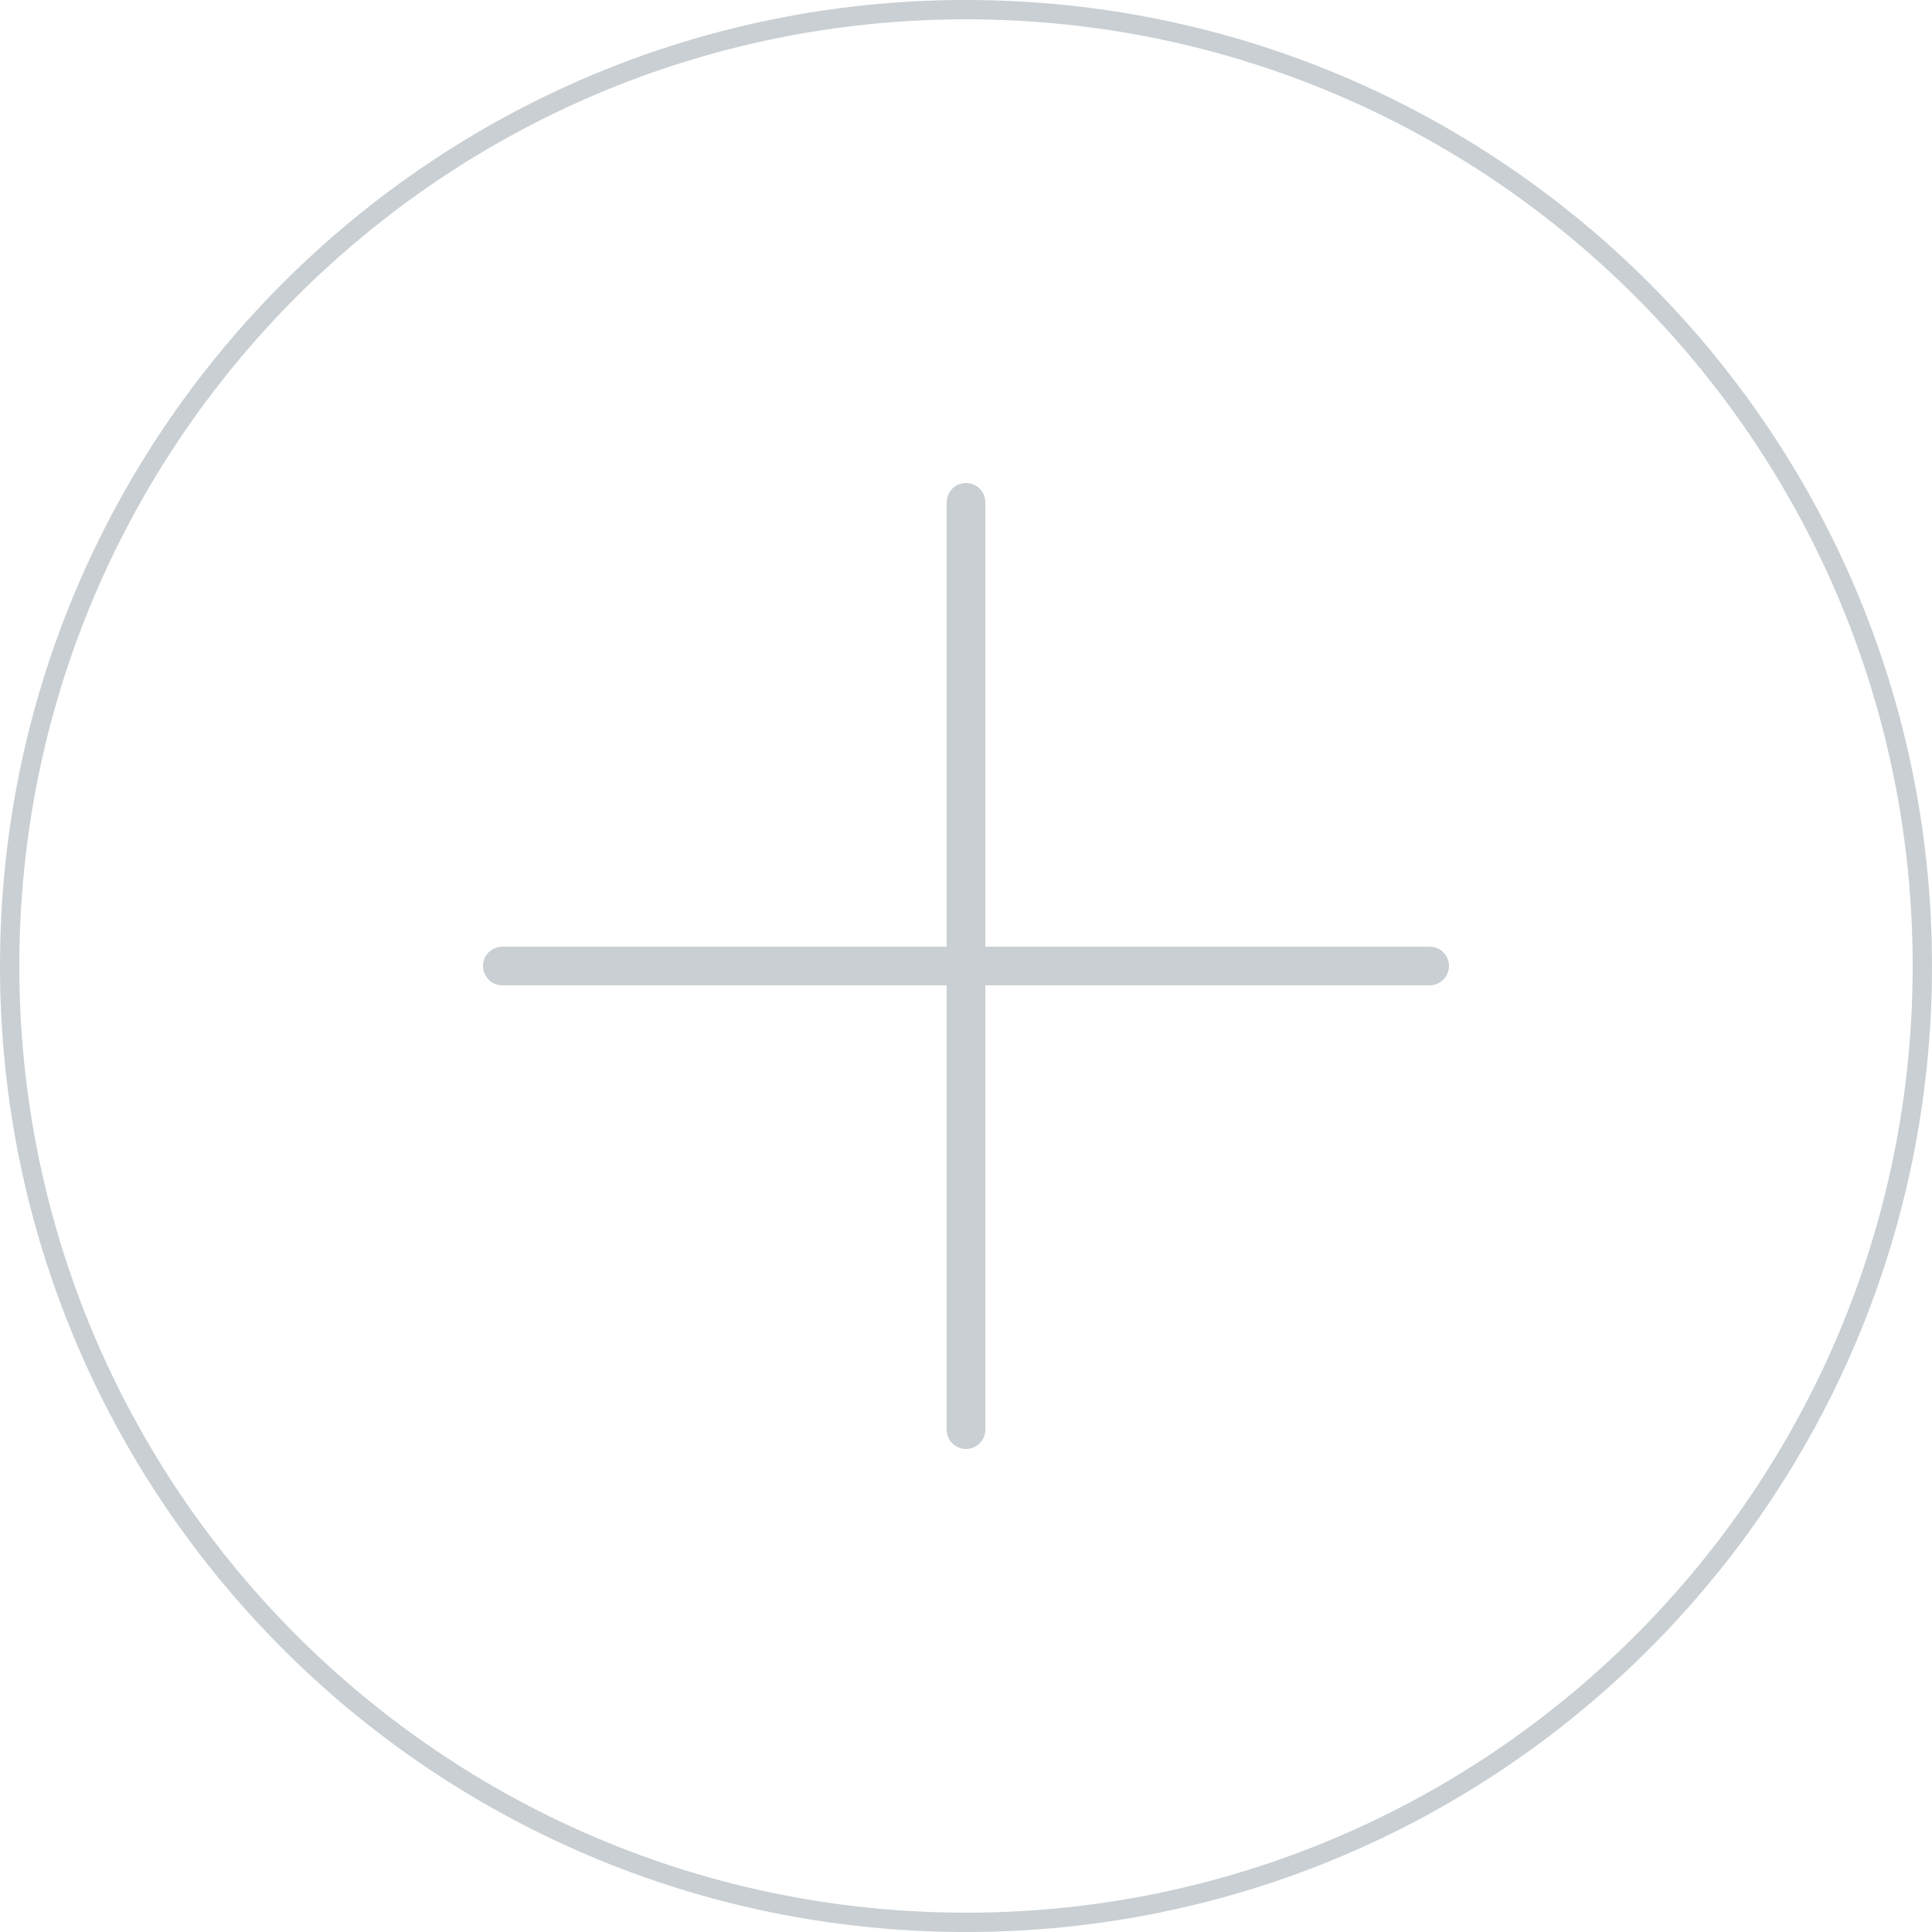 <svg xmlns="http://www.w3.org/2000/svg" xmlns:xlink="http://www.w3.org/1999/xlink" preserveAspectRatio="xMidYMid" width="100" height="100" viewBox="0 0 100 100">
  <defs>
    <style>
      .cls-1 {
        fill: #c9cfd3;
        fill-rule: evenodd;
      }
    </style>
  </defs>
  <path d="M50.000,100.000 C22.386,100.000 0.000,77.614 0.000,50.000 C0.000,22.386 22.386,-0.000 50.000,-0.000 C77.614,-0.000 100.000,22.386 100.000,50.000 C100.000,77.614 77.614,100.000 50.000,100.000 ZM50.000,1.000 C22.938,1.000 1.000,22.938 1.000,50.000 C1.000,77.062 22.938,99.000 50.000,99.000 C77.062,99.000 99.000,77.062 99.000,50.000 C99.000,22.938 77.062,1.000 50.000,1.000 ZM74.000,51.000 L51.000,51.000 L51.000,74.000 C51.000,74.552 50.552,75.000 50.000,75.000 C49.448,75.000 49.000,74.552 49.000,74.000 L49.000,51.000 L26.000,51.000 C25.448,51.000 25.000,50.552 25.000,50.000 C25.000,49.448 25.448,49.000 26.000,49.000 L49.000,49.000 L49.000,26.000 C49.000,25.448 49.448,25.000 50.000,25.000 C50.552,25.000 51.000,25.448 51.000,26.000 L51.000,49.000 L74.000,49.000 C74.552,49.000 75.000,49.448 75.000,50.000 C75.000,50.552 74.552,51.000 74.000,51.000 Z" class="cls-1"/>
</svg>
